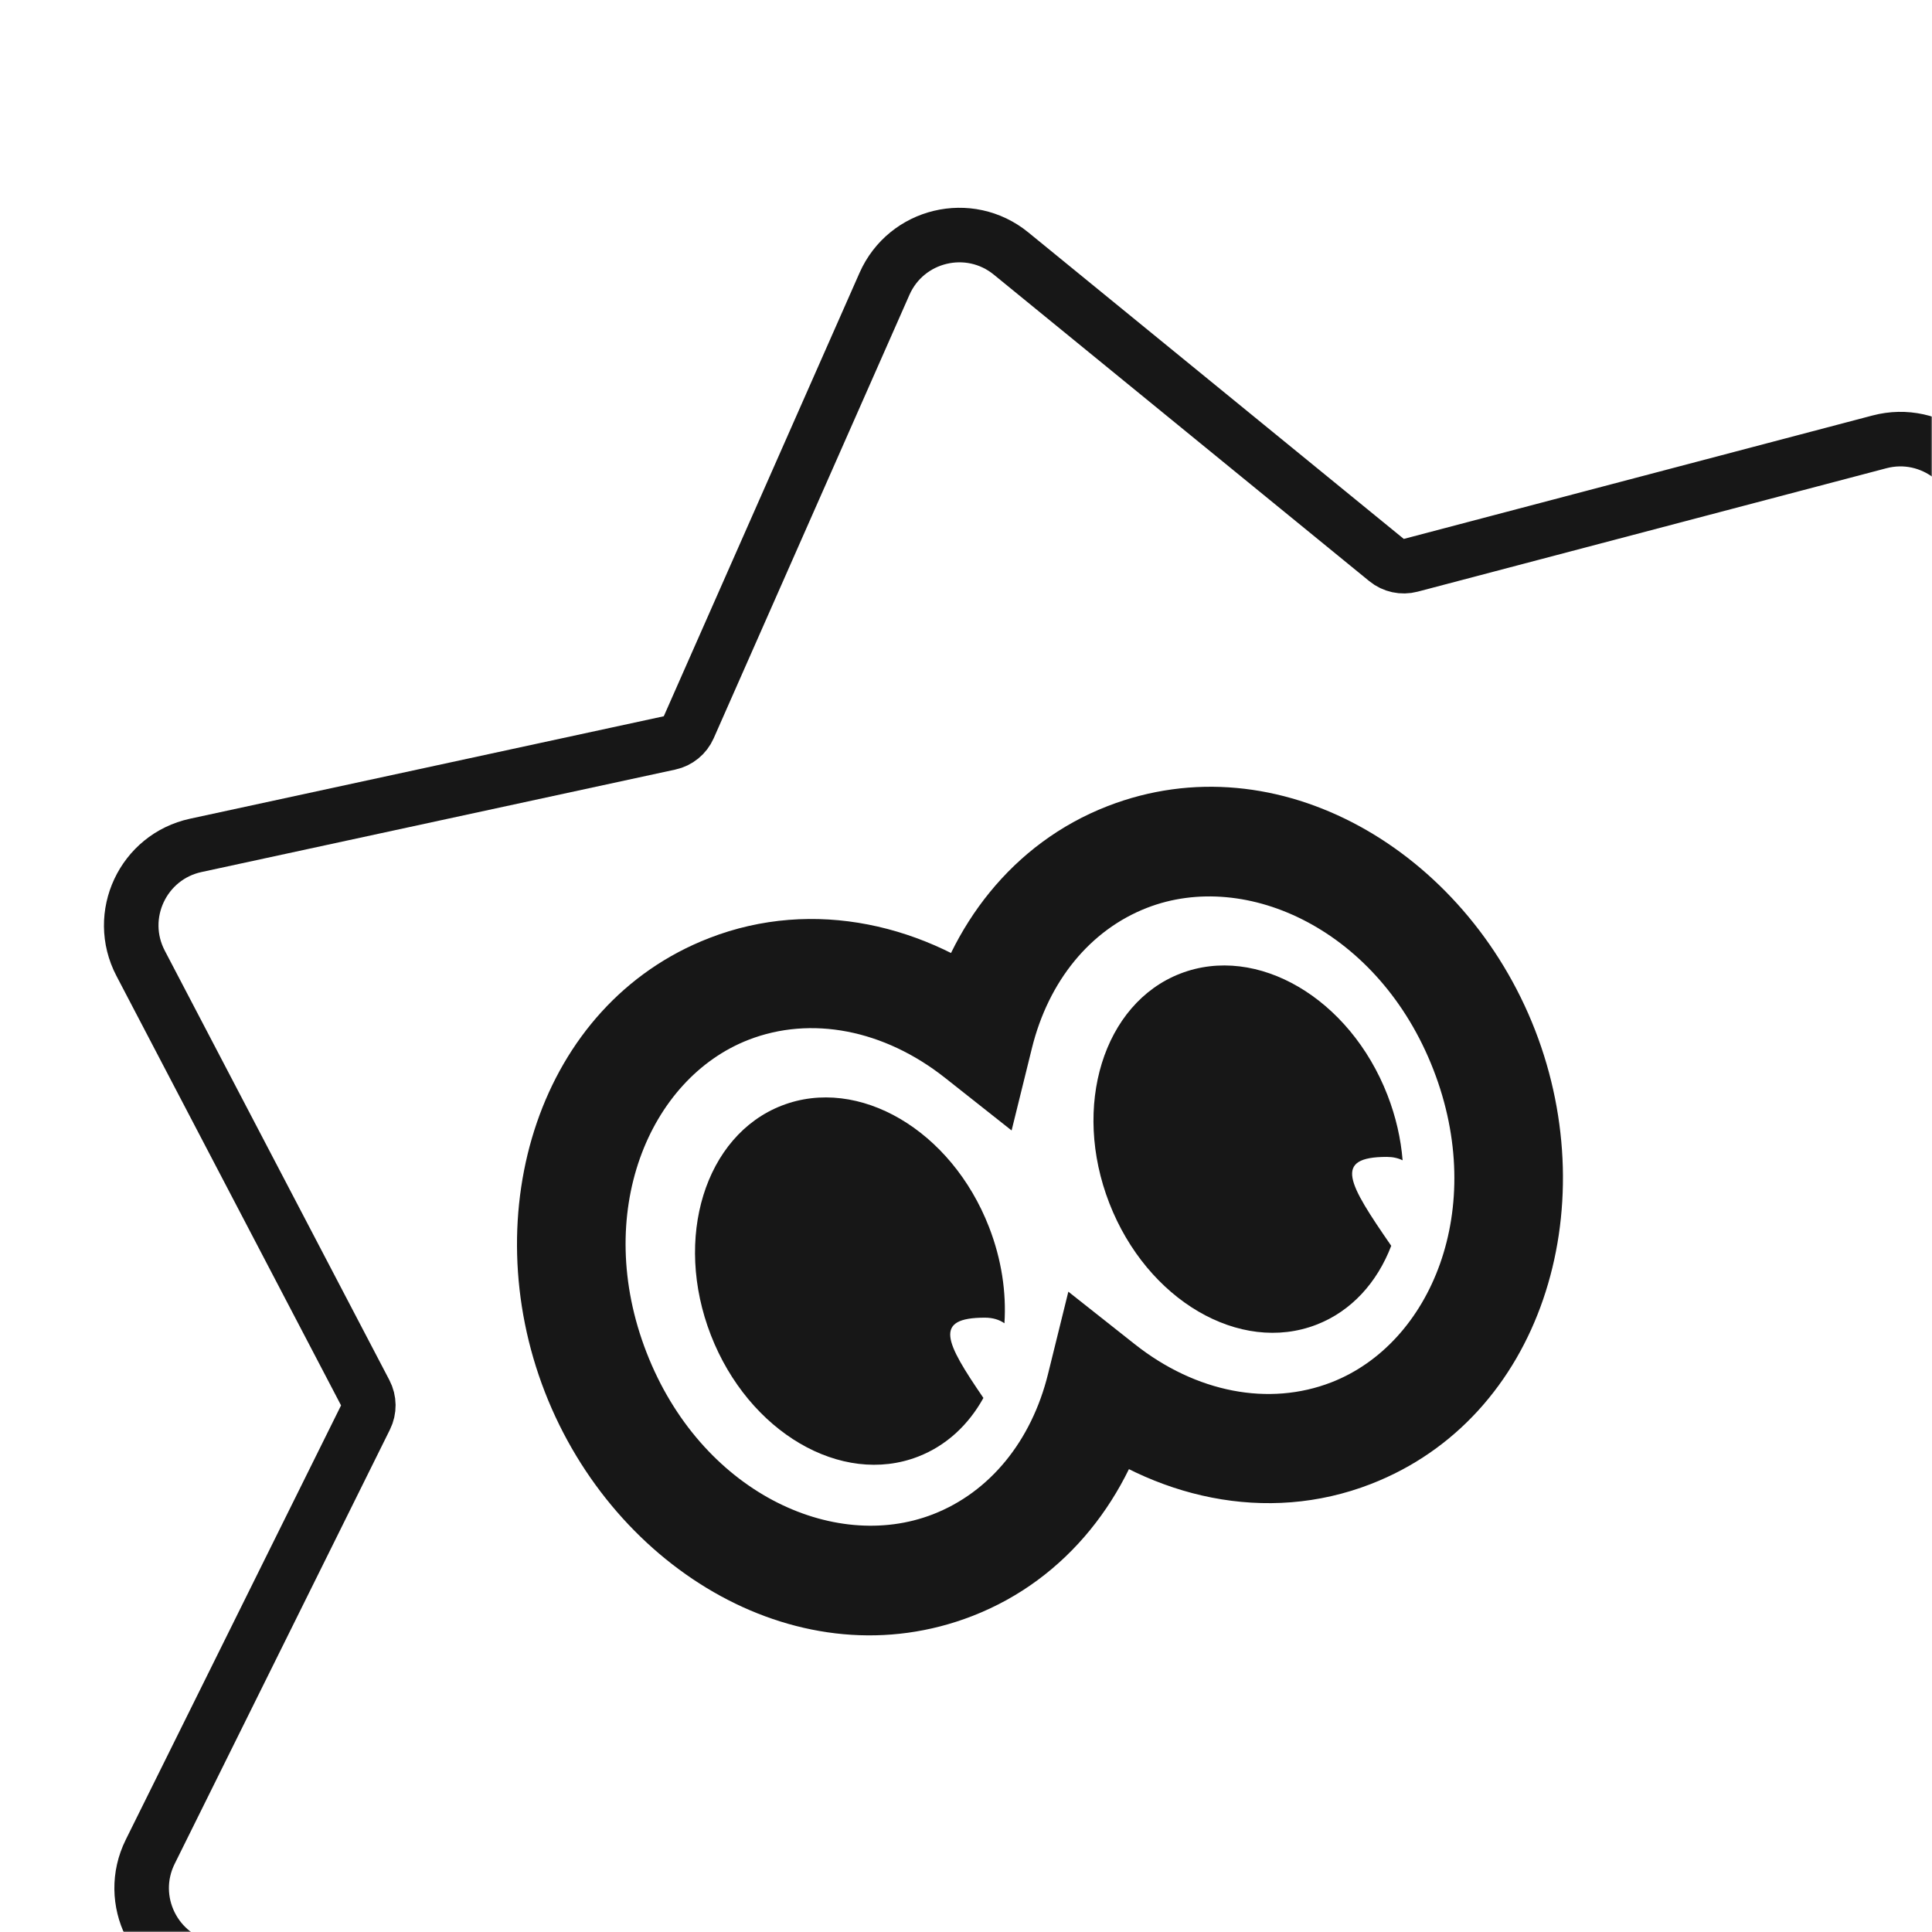 <svg width="673" height="673" viewBox="0 0 673 673" fill="none" xmlns="http://www.w3.org/2000/svg">
<mask id="mask0_65_3493" style="mask-type:alpha" maskUnits="userSpaceOnUse" x="0" y="0" width="673" height="673">
<rect width="673" height="673" fill="#D9D9D9"/>
</mask>
<g mask="url(#mask0_65_3493)">
<path d="M482.994 195.085L352.199 88.313C337.617 76.409 315.706 81.66 308.104 98.88L239.915 253.341C238.688 256.122 236.203 258.147 233.232 258.79L68.205 294.478C49.807 298.457 40.251 318.862 48.974 335.542L127.222 485.159C128.63 487.852 128.665 491.057 127.315 493.781L52.324 645.056C43.964 661.921 53.959 682.114 72.439 685.694L238.201 717.802C241.185 718.38 243.712 720.351 245 723.105L316.515 876.053C324.488 893.105 346.508 897.881 360.829 885.664L489.283 776.086C491.595 774.113 494.712 773.366 497.668 774.076L661.837 813.525C680.139 817.923 697.603 803.685 696.98 784.871L691.398 616.121C691.297 613.083 692.657 610.181 695.055 608.313L828.255 504.556C843.105 492.988 842.861 470.458 827.764 459.215L692.349 358.365C689.911 356.549 688.49 353.677 688.524 350.637L690.453 181.806C690.668 162.984 672.901 149.127 654.698 153.92L491.421 196.913C488.481 197.687 485.349 197.007 482.994 195.085Z" stroke="#171717" stroke-width="19" stroke-linejoin="round"/>
<mask id="path-3-outside-1_65_3493" maskUnits="userSpaceOnUse" x="143.925" y="233.551" width="437.548" height="376.569" fill="black">
<rect fill="white" x="143.925" y="233.551" width="437.548" height="376.569"/>
<path fill-rule="evenodd" clip-rule="evenodd" d="M383.523 483.158C376.521 511.514 358.361 534.908 331.865 545.204C284.724 563.523 229.049 533.444 207.513 478.021C185.976 422.599 206.732 362.82 253.874 344.501C283.02 333.175 315.429 340.35 341.014 360.577C348.015 332.221 366.176 308.828 392.672 298.532C439.813 280.213 495.487 310.292 517.024 365.714C538.56 421.137 517.804 480.916 470.663 499.235C441.516 510.561 409.108 503.386 383.523 483.158Z"/>
</mask>
<path d="M383.523 483.158L395.306 468.254L372.152 449.948L365.076 478.604L383.523 483.158ZM341.014 360.577L329.23 375.482L352.385 393.788L359.46 365.132L341.014 360.577ZM365.076 478.604C359.304 501.985 344.788 519.798 324.983 527.494L338.747 562.914C371.933 550.018 393.739 521.043 401.969 487.713L365.076 478.604ZM324.983 527.494C290.202 541.01 244.045 519.577 225.223 471.139L189.803 484.903C214.054 547.311 279.245 586.036 338.747 562.914L324.983 527.494ZM225.223 471.139C206.4 422.702 225.975 375.726 260.755 362.211L246.992 326.791C187.49 349.913 165.552 422.496 189.803 484.903L225.223 471.139ZM260.755 362.211C282.499 353.762 307.91 358.627 329.23 375.482L352.797 345.673C322.947 322.073 283.541 312.589 246.992 326.791L260.755 362.211ZM359.46 365.132C365.233 341.75 379.749 323.937 399.554 316.241L385.79 280.822C352.603 293.718 330.797 322.692 322.568 356.023L359.46 365.132ZM399.554 316.241C434.334 302.726 480.491 324.159 499.314 372.596L534.734 358.832C510.483 296.425 445.291 257.7 385.79 280.822L399.554 316.241ZM499.314 372.596C518.136 421.034 498.562 468.009 463.781 481.525L477.545 516.944C537.046 493.823 558.985 421.24 534.734 358.832L499.314 372.596ZM463.781 481.525C442.037 489.974 416.626 485.109 395.306 468.254L371.739 498.063C401.59 521.662 440.996 531.147 477.545 516.944L463.781 481.525Z" fill="#171717" mask="url(#path-3-outside-1_65_3493)"/>
<path fill-rule="evenodd" clip-rule="evenodd" d="M349.889 460.953C350.589 450.237 348.904 438.723 344.519 427.437C331.399 393.674 299.073 374.732 272.317 385.129C245.562 395.526 234.508 431.325 247.628 465.088C260.748 498.852 293.073 517.794 319.829 507.397C329.675 503.571 337.394 496.305 342.565 486.968C329.186 467.404 325.038 459 343.077 459C345.857 459 348.099 459.707 349.889 460.953Z" fill="#171717"/>
<path fill-rule="evenodd" clip-rule="evenodd" d="M488.592 404.186C487.986 396.717 486.26 389.041 483.317 381.468C470.197 347.705 437.871 328.763 411.115 339.16C384.359 349.557 373.305 385.356 386.426 419.119C399.546 452.882 431.871 471.824 458.627 461.427C470.825 456.687 479.759 446.668 484.627 433.969C469.653 412.26 464.142 403 483.077 403C485.223 403 487.048 403.421 488.592 404.186Z" fill="#171717"/>
</g>
</svg>
